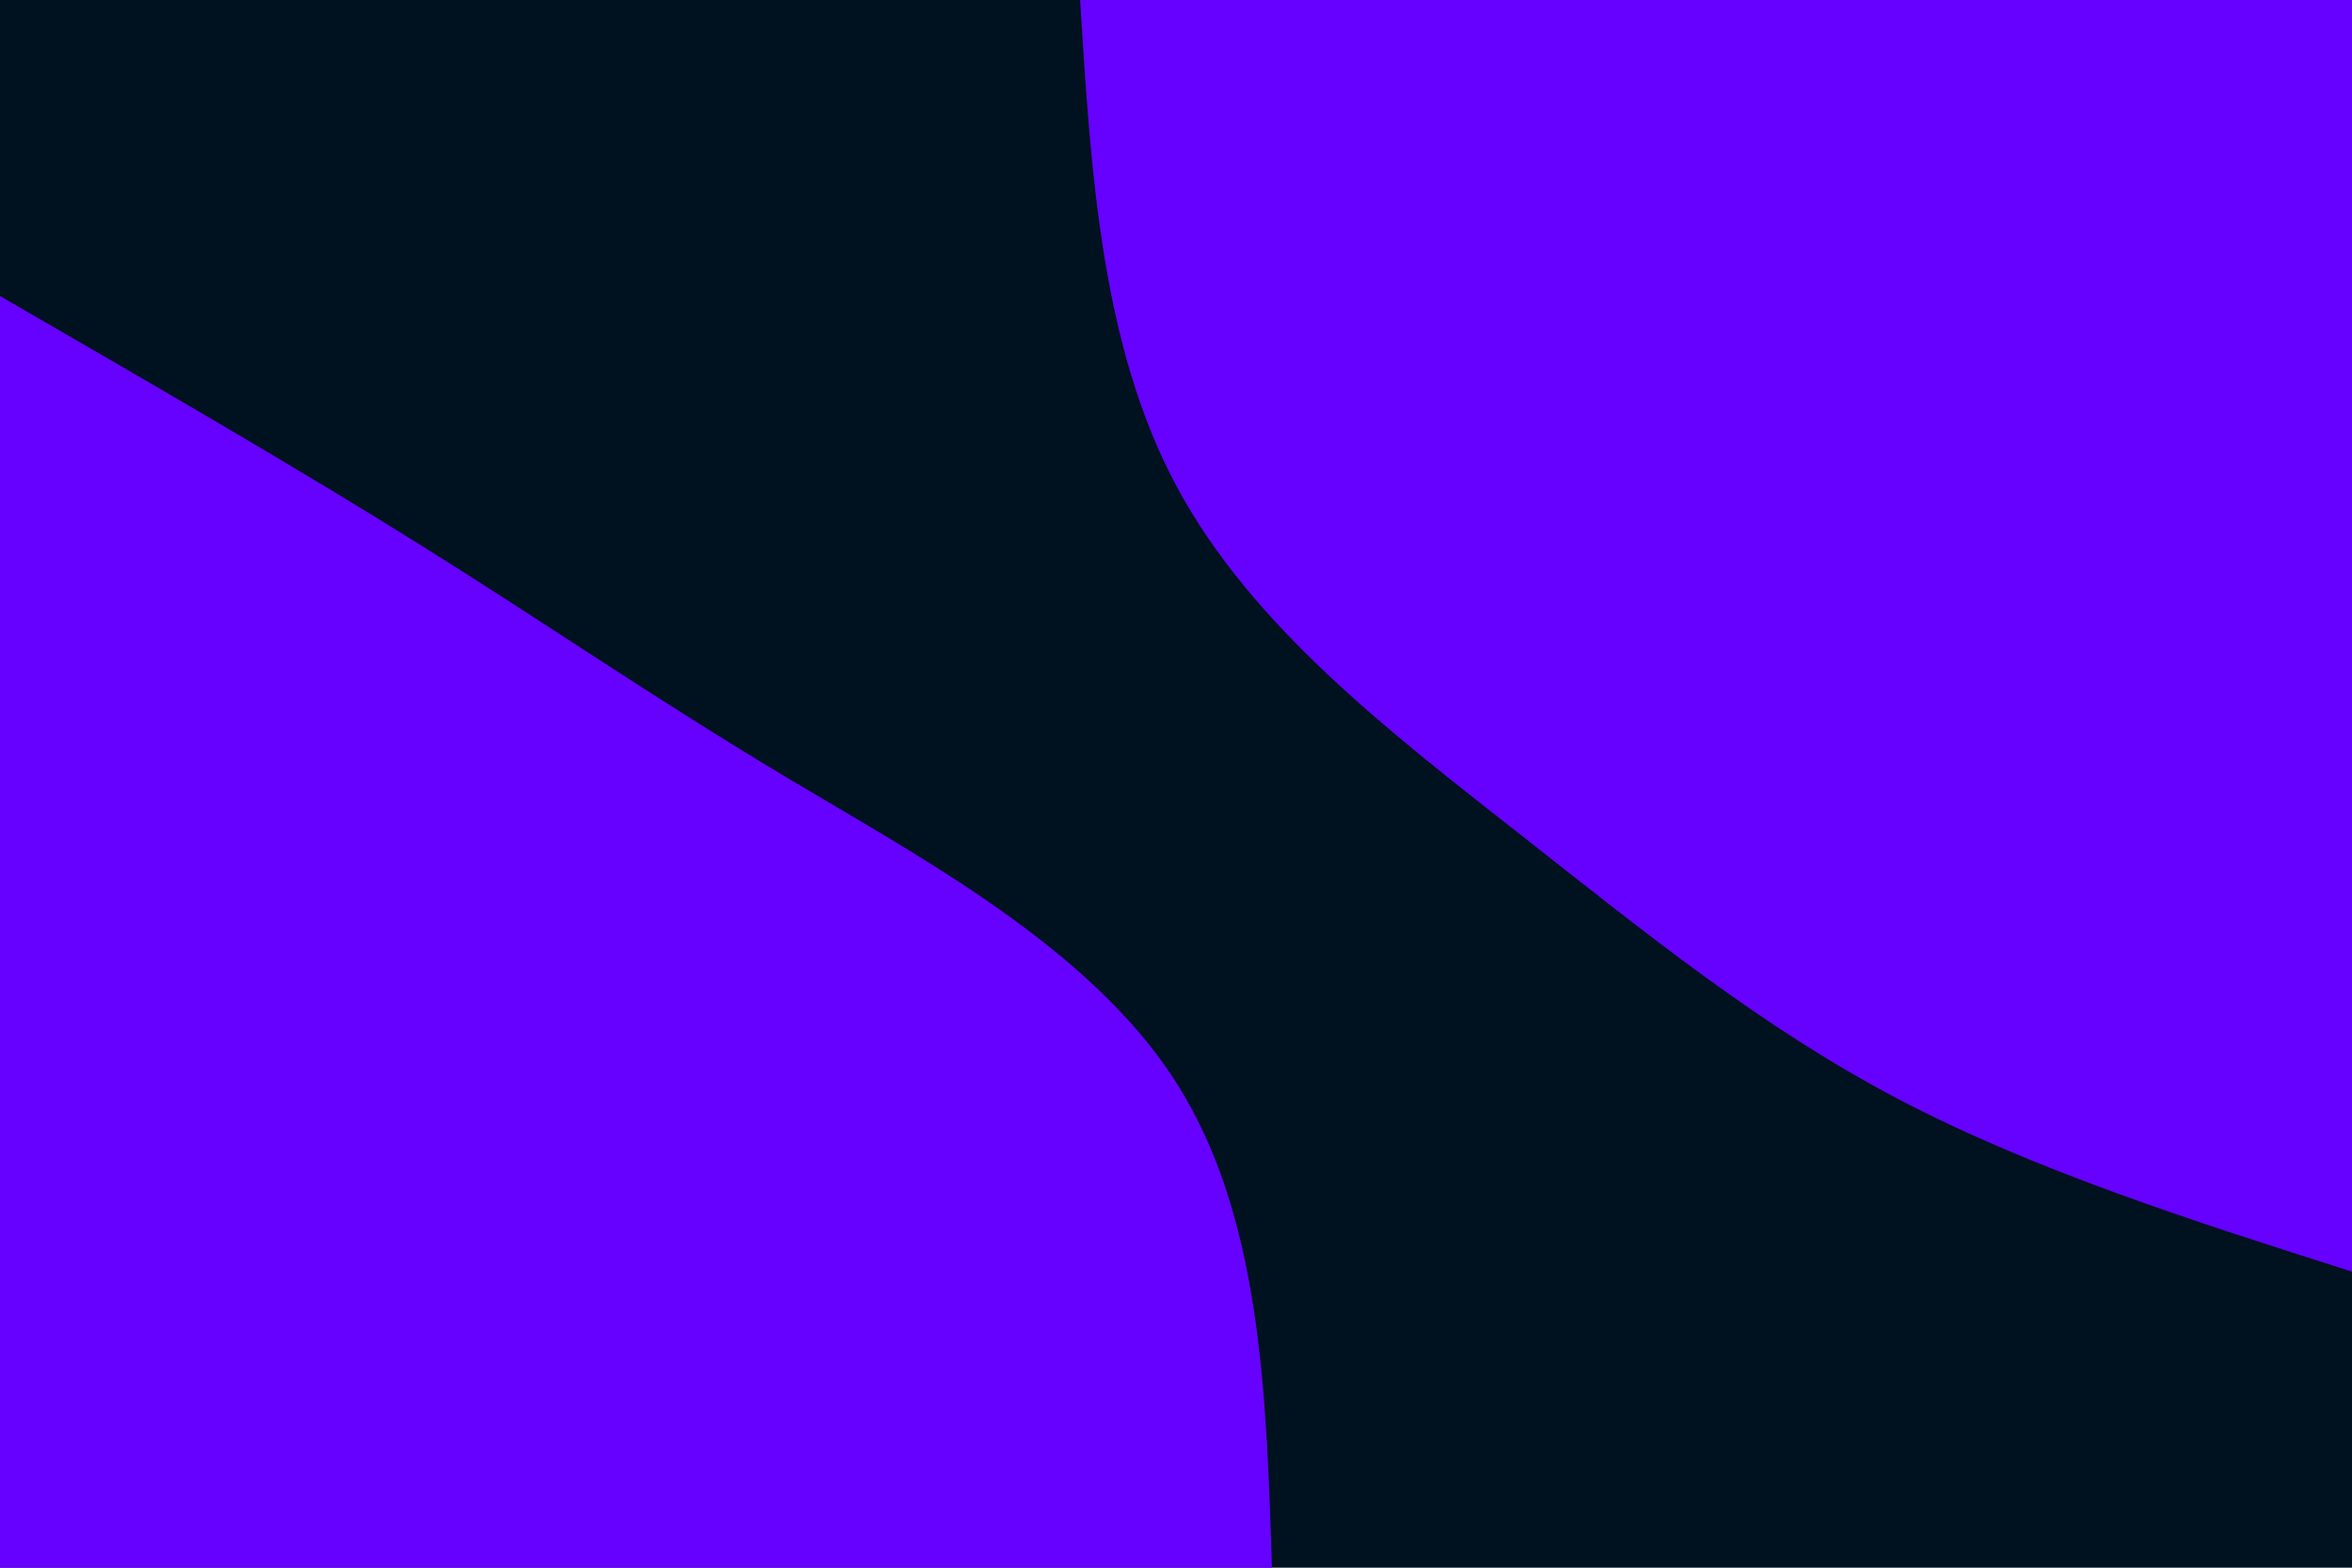 <svg id="visual" viewBox="0 0 900 600" width="900" height="600" xmlns="http://www.w3.org/2000/svg" xmlns:xlink="http://www.w3.org/1999/xlink" version="1.1"><rect x="0" y="0" width="900" height="600" fill="#001220"></rect><defs><linearGradient id="grad1_0" x1="33.3%" y1="0%" x2="100%" y2="100%"><stop offset="20%" stop-color="#001220" stop-opacity="1"></stop><stop offset="80%" stop-color="#001220" stop-opacity="1"></stop></linearGradient></defs><defs><linearGradient id="grad2_0" x1="0%" y1="0%" x2="66.7%" y2="100%"><stop offset="20%" stop-color="#001220" stop-opacity="1"></stop><stop offset="80%" stop-color="#001220" stop-opacity="1"></stop></linearGradient></defs><g transform="translate(900, 0)"><path d="M0 486.7C-60.9 467.3 -121.8 447.9 -174.1 420.4C-226.5 392.8 -270.3 357.1 -318.9 318.9C-367.5 280.7 -420.9 239.9 -449.7 186.3C-478.5 132.7 -482.6 66.3 -486.7 0L0 0Z" fill="#6600FF"></path></g><g transform="translate(0, 600)"><path d="M0 -486.7C56.7 -453.9 113.5 -421.1 161.9 -390.8C210.3 -360.5 250.3 -332.8 301.9 -301.9C353.6 -271.1 417 -237.1 449.7 -186.3C482.4 -135.4 484.6 -67.7 486.7 0L0 0Z" fill="#6600FF"></path></g></svg>